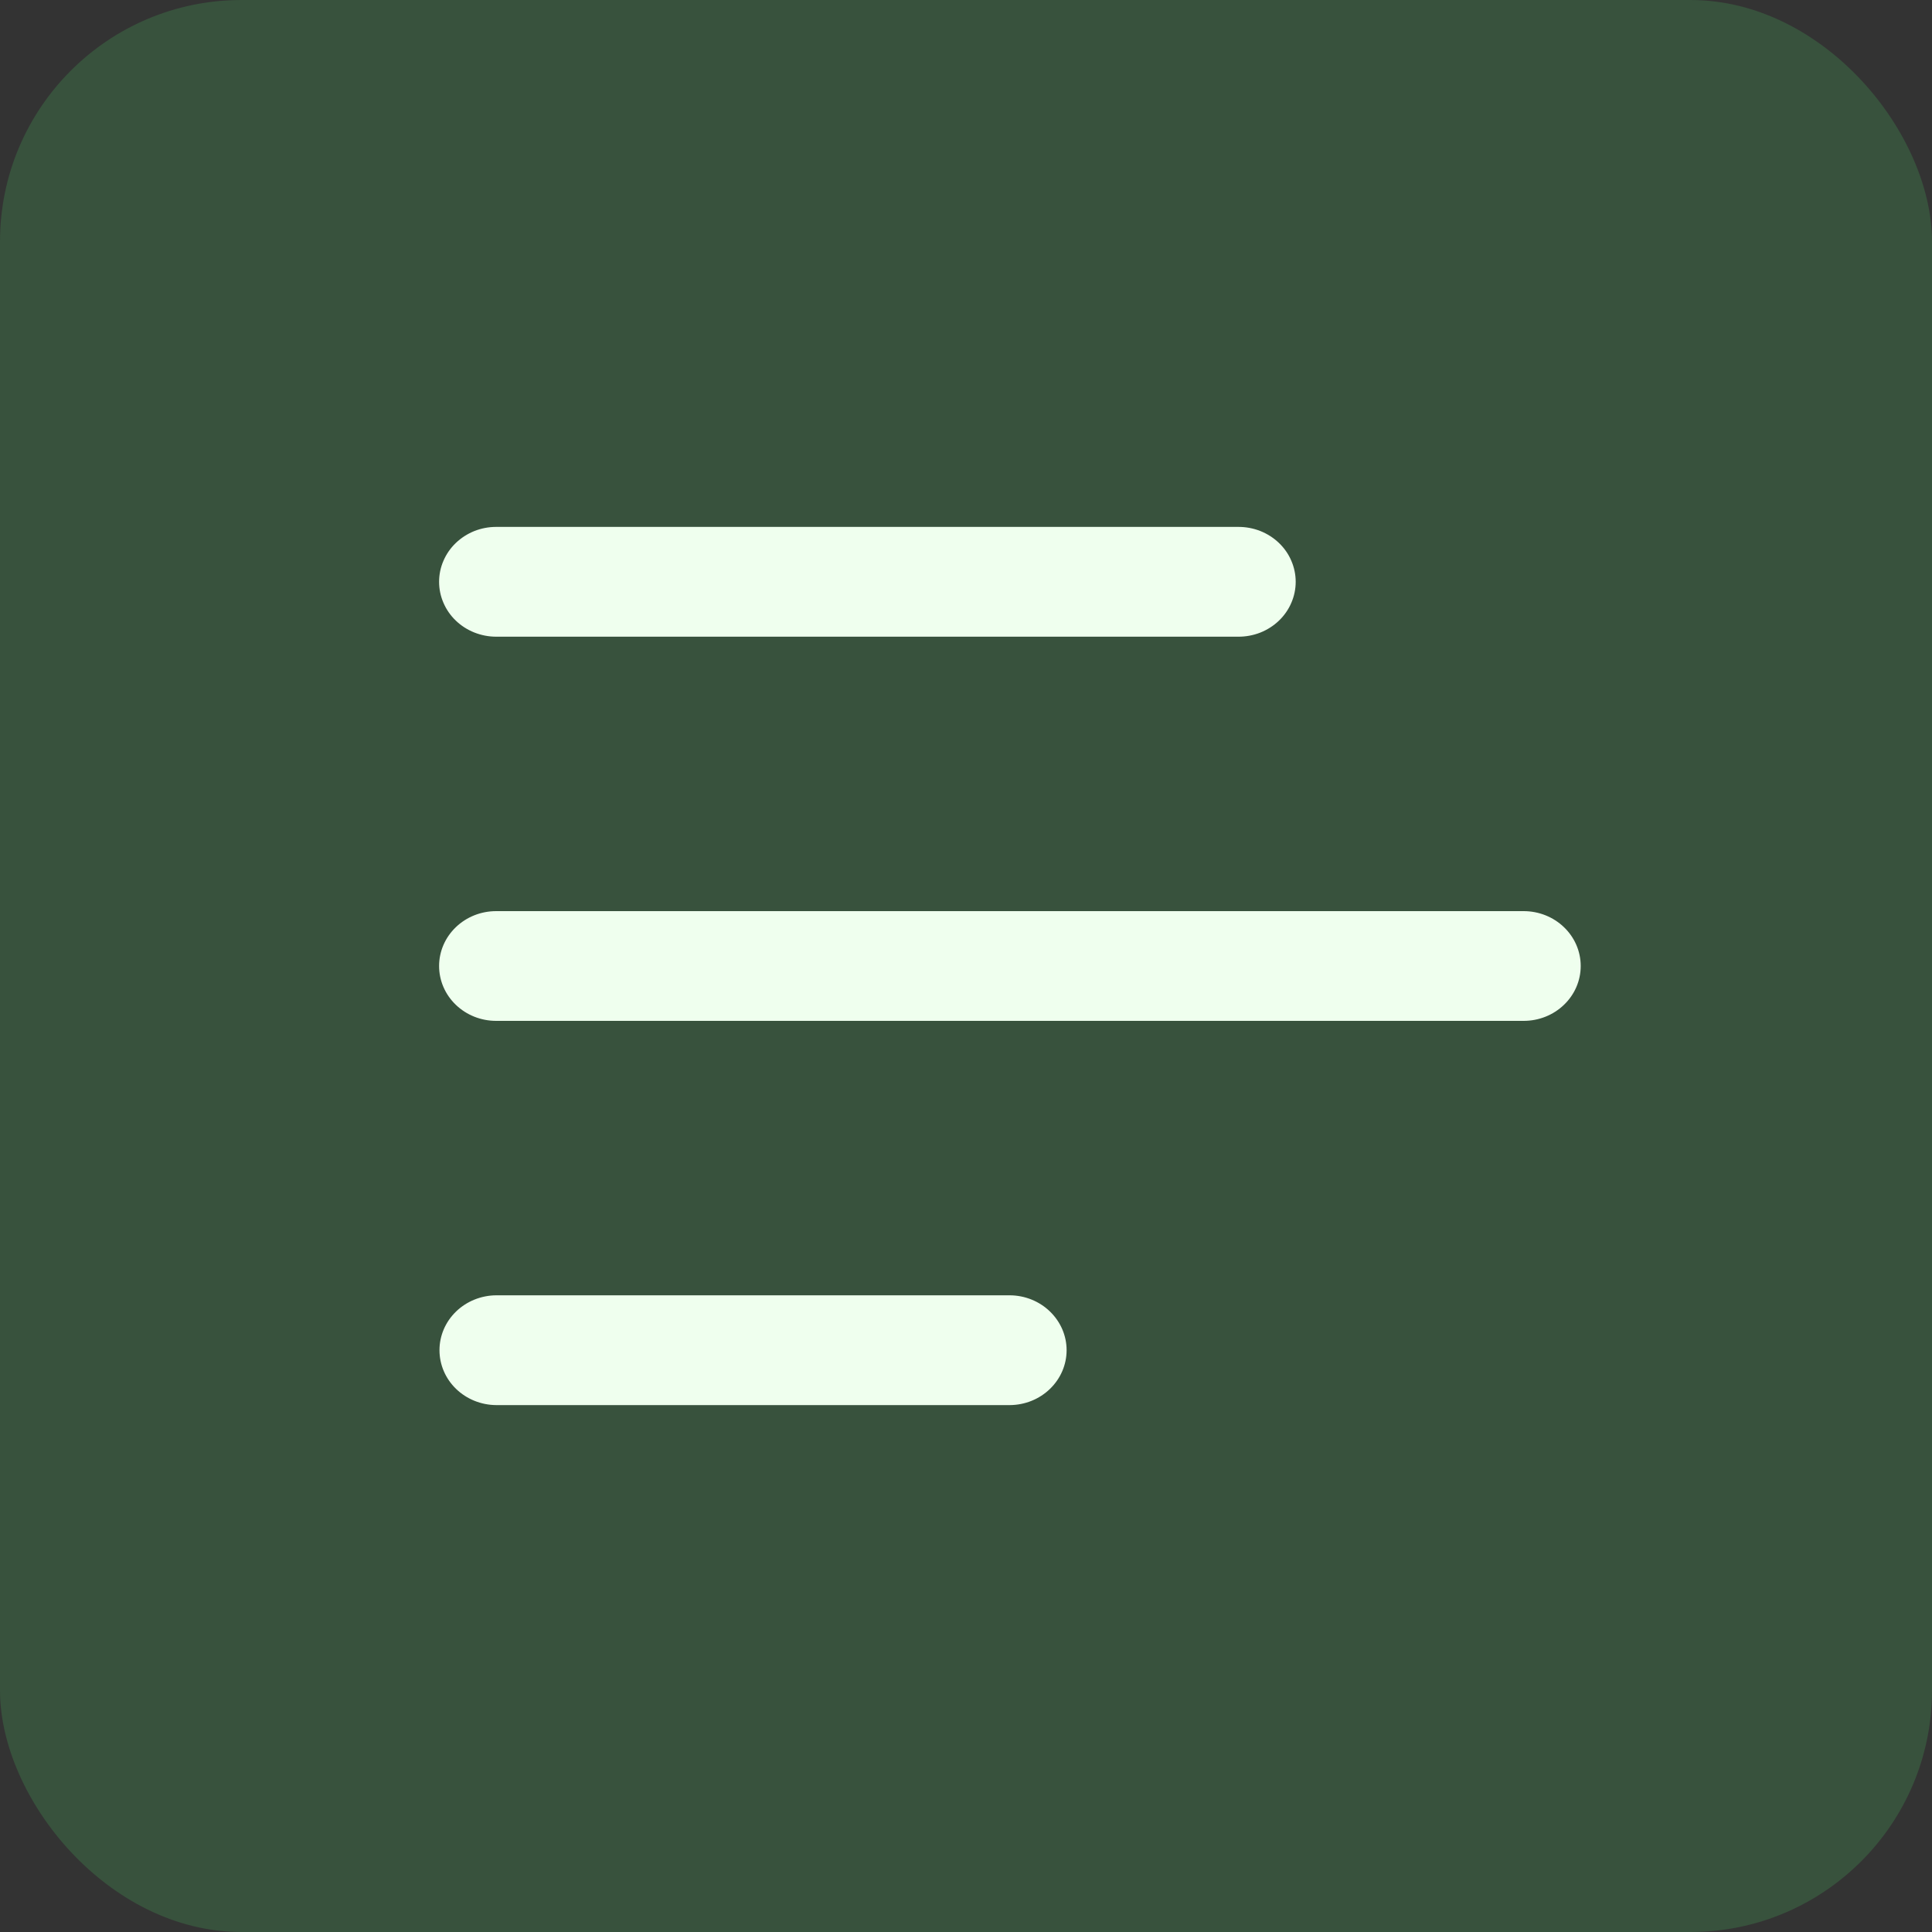 <svg width="40" height="40" viewBox="0 0 40 40" fill="none" xmlns="http://www.w3.org/2000/svg">
<rect x="0" y="0" width="40" height="40" fill="#333333" stroke="none"/>
<rect width="40" height="40" rx="5" fill="#40804B" fill-opacity="0.4"/>
<path d="M9.091 12.046C9.091 11.896 9.121 11.748 9.181 11.611C9.24 11.473 9.327 11.347 9.437 11.242C9.547 11.136 9.677 11.053 9.82 10.995C9.964 10.938 10.117 10.909 10.273 10.909H25.636C25.792 10.908 25.947 10.937 26.091 10.993C26.235 11.05 26.367 11.134 26.477 11.239C26.588 11.345 26.676 11.47 26.735 11.609C26.795 11.747 26.826 11.896 26.826 12.046C26.826 12.195 26.795 12.344 26.735 12.482C26.676 12.62 26.588 12.746 26.477 12.852C26.367 12.957 26.235 13.041 26.091 13.098C25.947 13.154 25.792 13.183 25.636 13.182H10.273C10.117 13.182 9.964 13.152 9.82 13.095C9.677 13.038 9.547 12.955 9.437 12.849C9.327 12.744 9.24 12.618 9.181 12.48C9.121 12.342 9.091 12.195 9.091 12.046ZM31.545 18.864H10.273C9.959 18.864 9.659 18.983 9.437 19.197C9.215 19.41 9.091 19.699 9.091 20C9.091 20.301 9.215 20.59 9.437 20.803C9.659 21.017 9.959 21.136 10.273 21.136H31.545C31.859 21.136 32.159 21.017 32.381 20.803C32.603 20.59 32.727 20.301 32.727 20C32.727 19.699 32.603 19.41 32.381 19.197C32.159 18.983 31.859 18.864 31.545 18.864ZM20.909 26.818H10.273C9.961 26.82 9.662 26.941 9.442 27.154C9.222 27.367 9.099 27.654 9.099 27.954C9.099 28.255 9.222 28.542 9.442 28.755C9.662 28.968 9.961 29.089 10.273 29.091H20.909C21.221 29.089 21.52 28.968 21.739 28.755C21.959 28.542 22.083 28.255 22.083 27.954C22.083 27.654 21.959 27.367 21.739 27.154C21.52 26.941 21.221 26.82 20.909 26.818Z" fill="#EFFFEE"/>
</svg>
